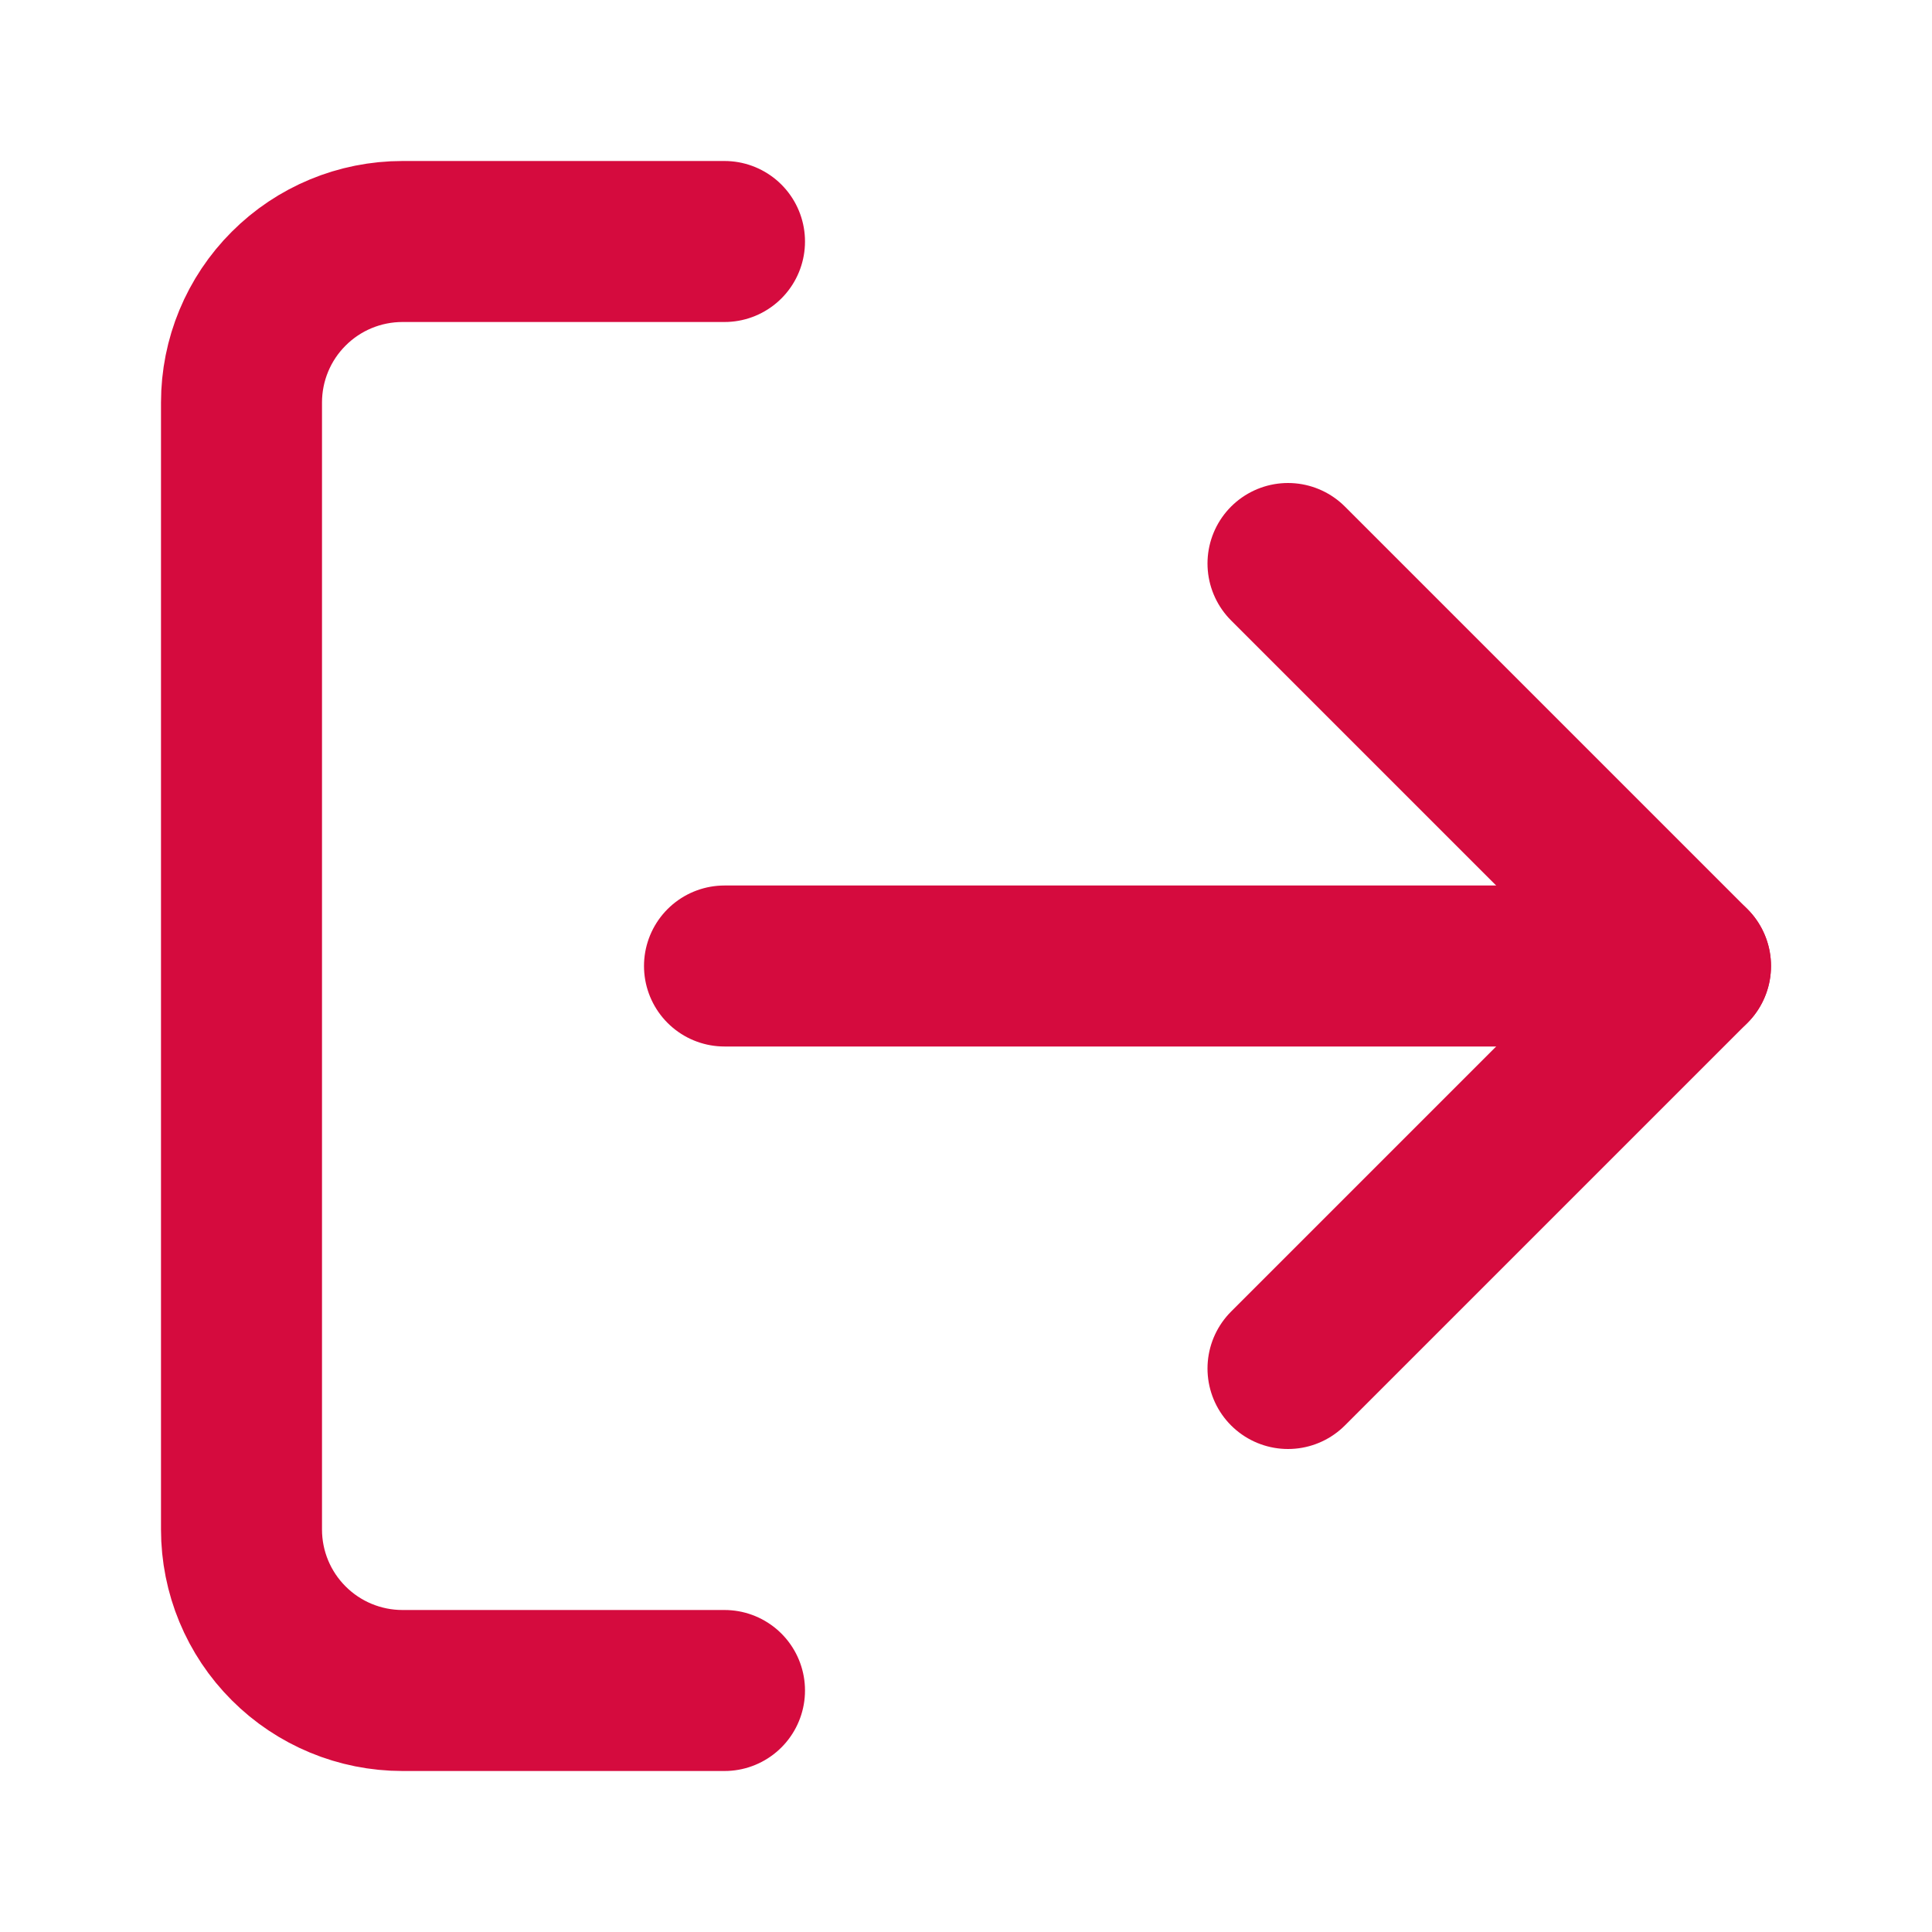 <svg width="36" height="36" viewBox="0 0 36 36" fill="none" xmlns="http://www.w3.org/2000/svg">
<path d="M13.5 31.5H7.5C6.704 31.5 5.941 31.184 5.379 30.621C4.816 30.059 4.5 29.296 4.5 28.5V7.5C4.5 6.704 4.816 5.941 5.379 5.379C5.941 4.816 6.704 4.5 7.5 4.5H13.5" stroke="#D50B3E" stroke-width="3" stroke-linecap="round" stroke-linejoin="round"/>
<path d="M24 25.5L31.5 18L24 10.5" stroke="#D50B3E" stroke-width="3" stroke-linecap="round" stroke-linejoin="round"/>
<path d="M31.5 18H13.5" stroke="#D50B3E" stroke-width="3" stroke-linecap="round" stroke-linejoin="round"/>
</svg>

